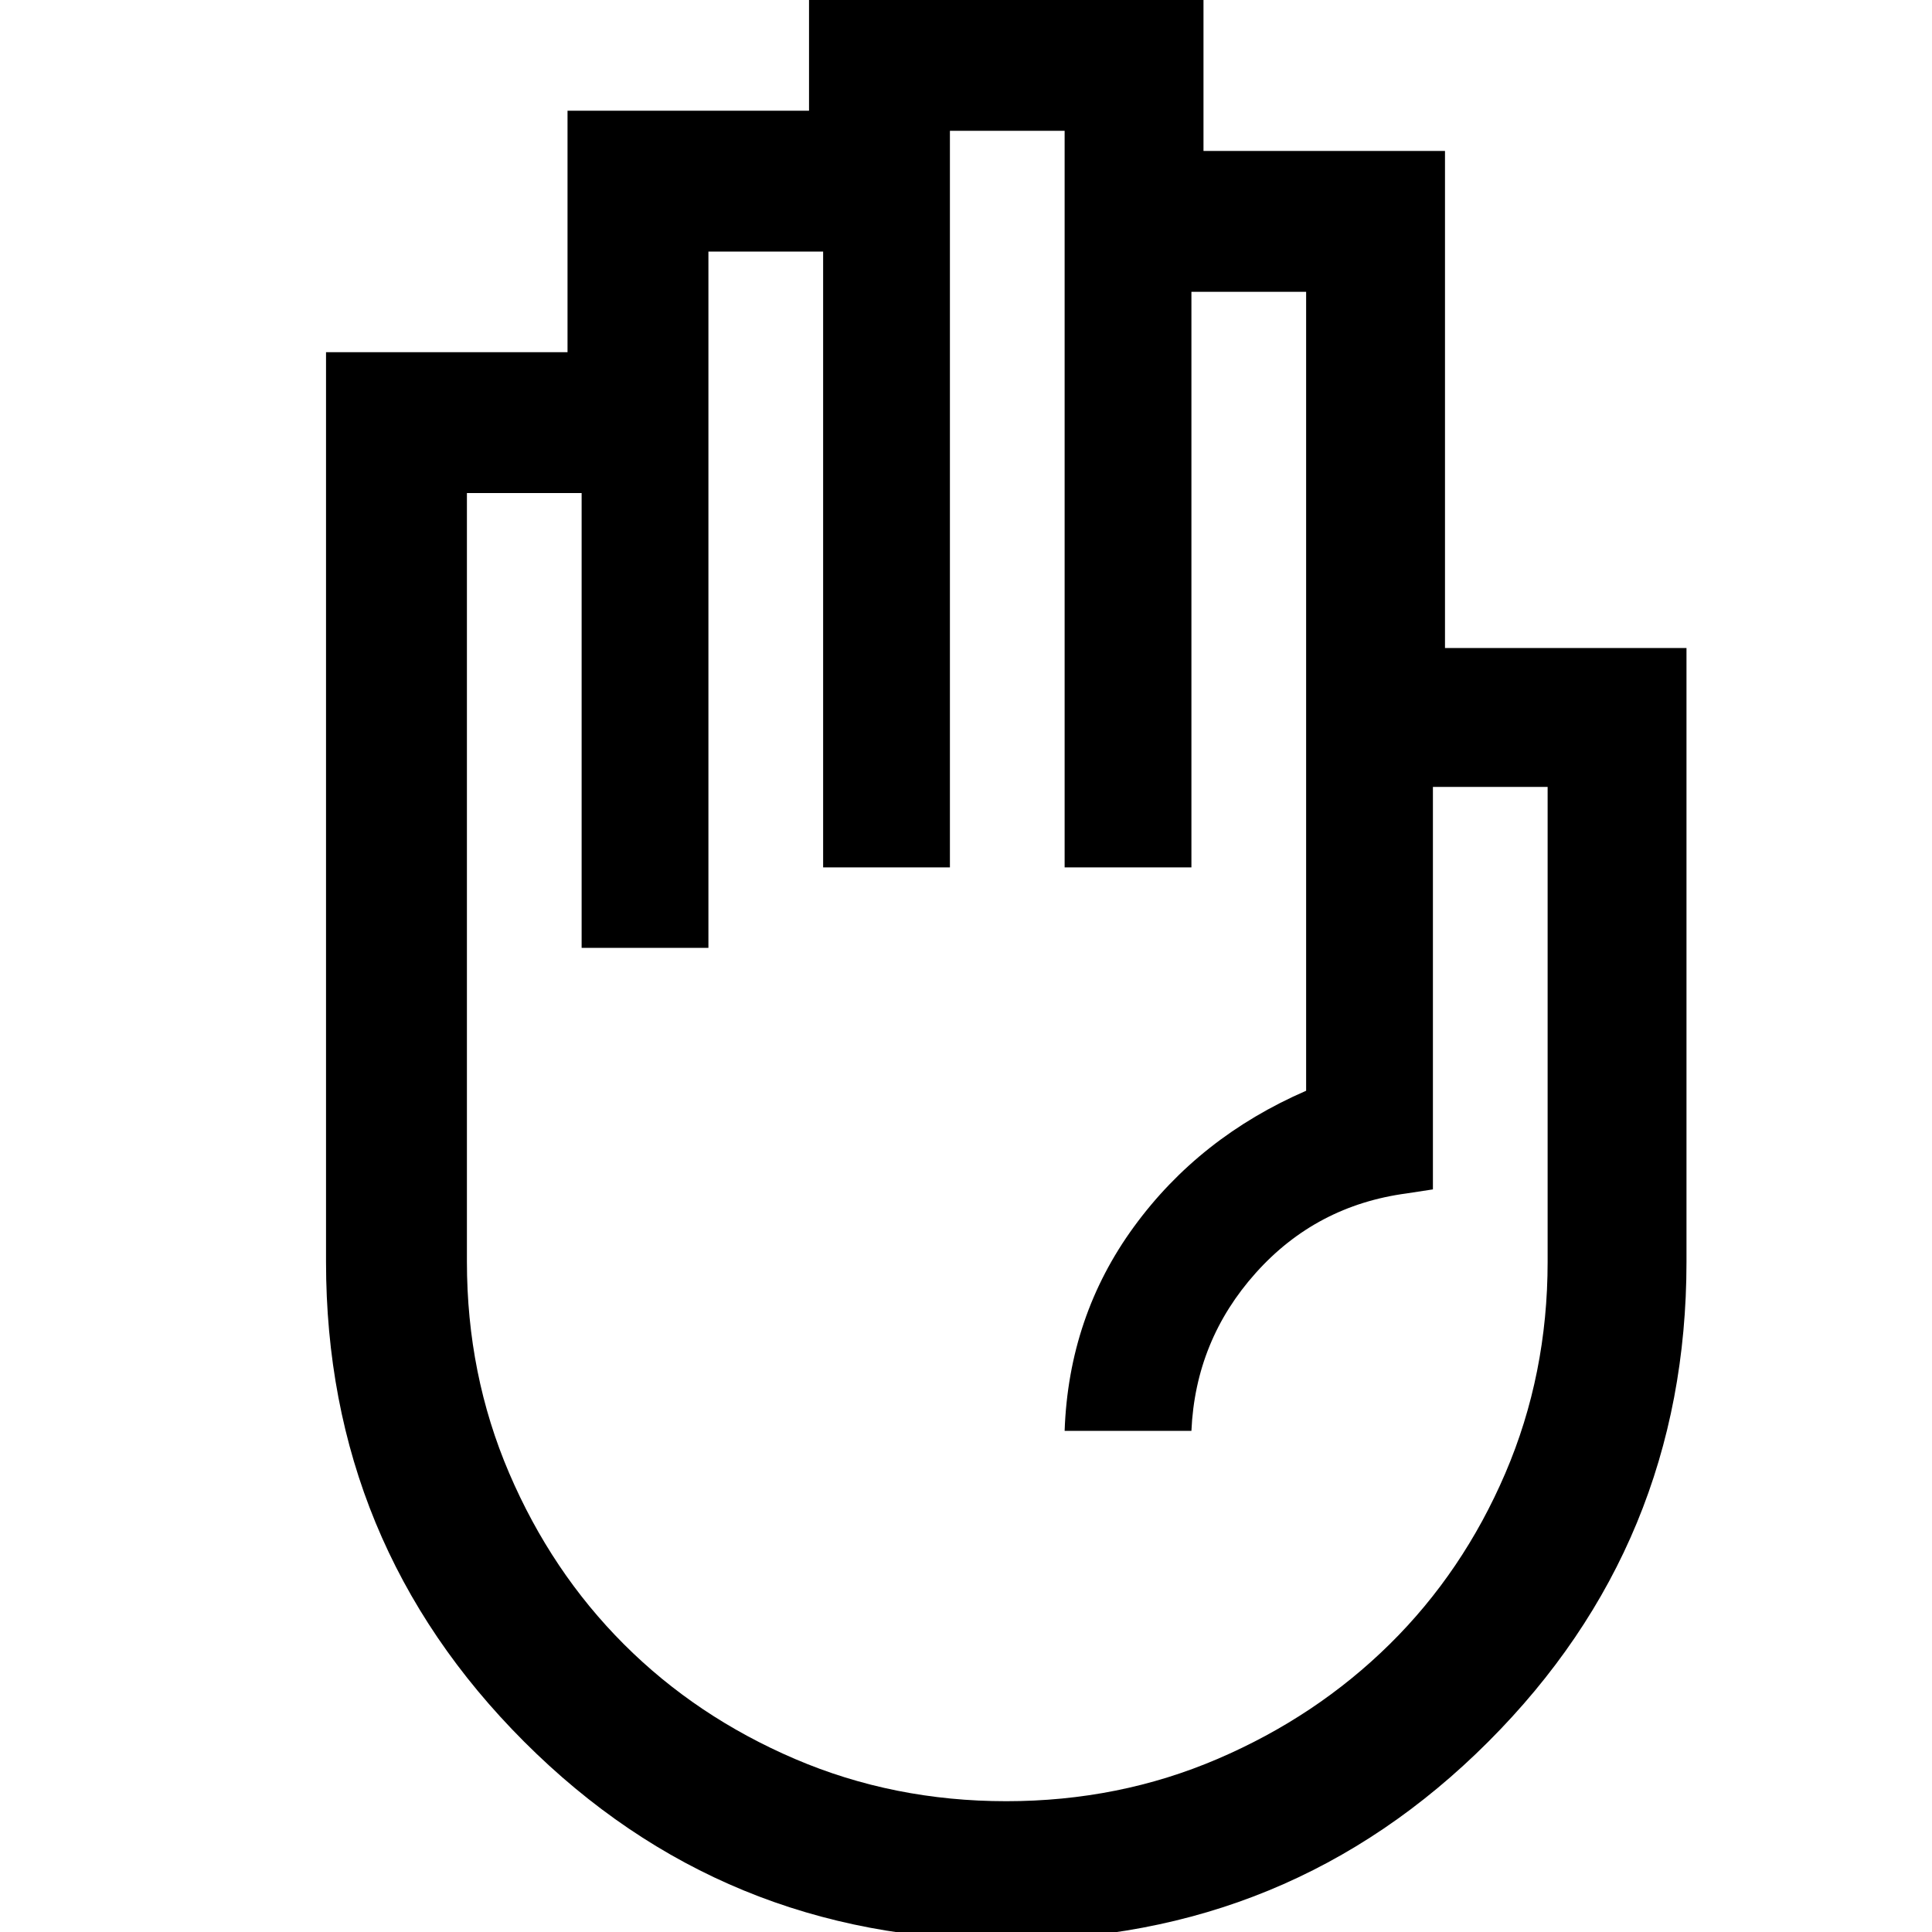 <svg xmlns="http://www.w3.org/2000/svg" height="40" width="40"><path d="M20.833 40.167q-5.875 0-9.979-4.105-4.104-4.104-4.104-9.937V7.292h5v-5h5v-2.5h8.167v3.333h5v10.292h5v12.708q0 5.833-4.105 9.937-4.104 4.105-9.979 4.105Zm0-2.875q2.334 0 4.375-.875 2.042-.875 3.563-2.375 1.521-1.5 2.396-3.542t.875-4.375v-9.833h-2.375v8.333l-.542.083q-1.875.25-3.125 1.646t-1.333 3.271h-2.625q.083-2.375 1.437-4.229t3.563-2.813V6.042h-2.375v11.916h-2.625V2.708h-2.375v15.25h-2.625V5.208h-2.375v14.417h-2.625v-9.417H9.667v15.917q0 2.333.875 4.375t2.375 3.542q1.5 1.5 3.541 2.375 2.042.875 4.375.875Z"/></svg>